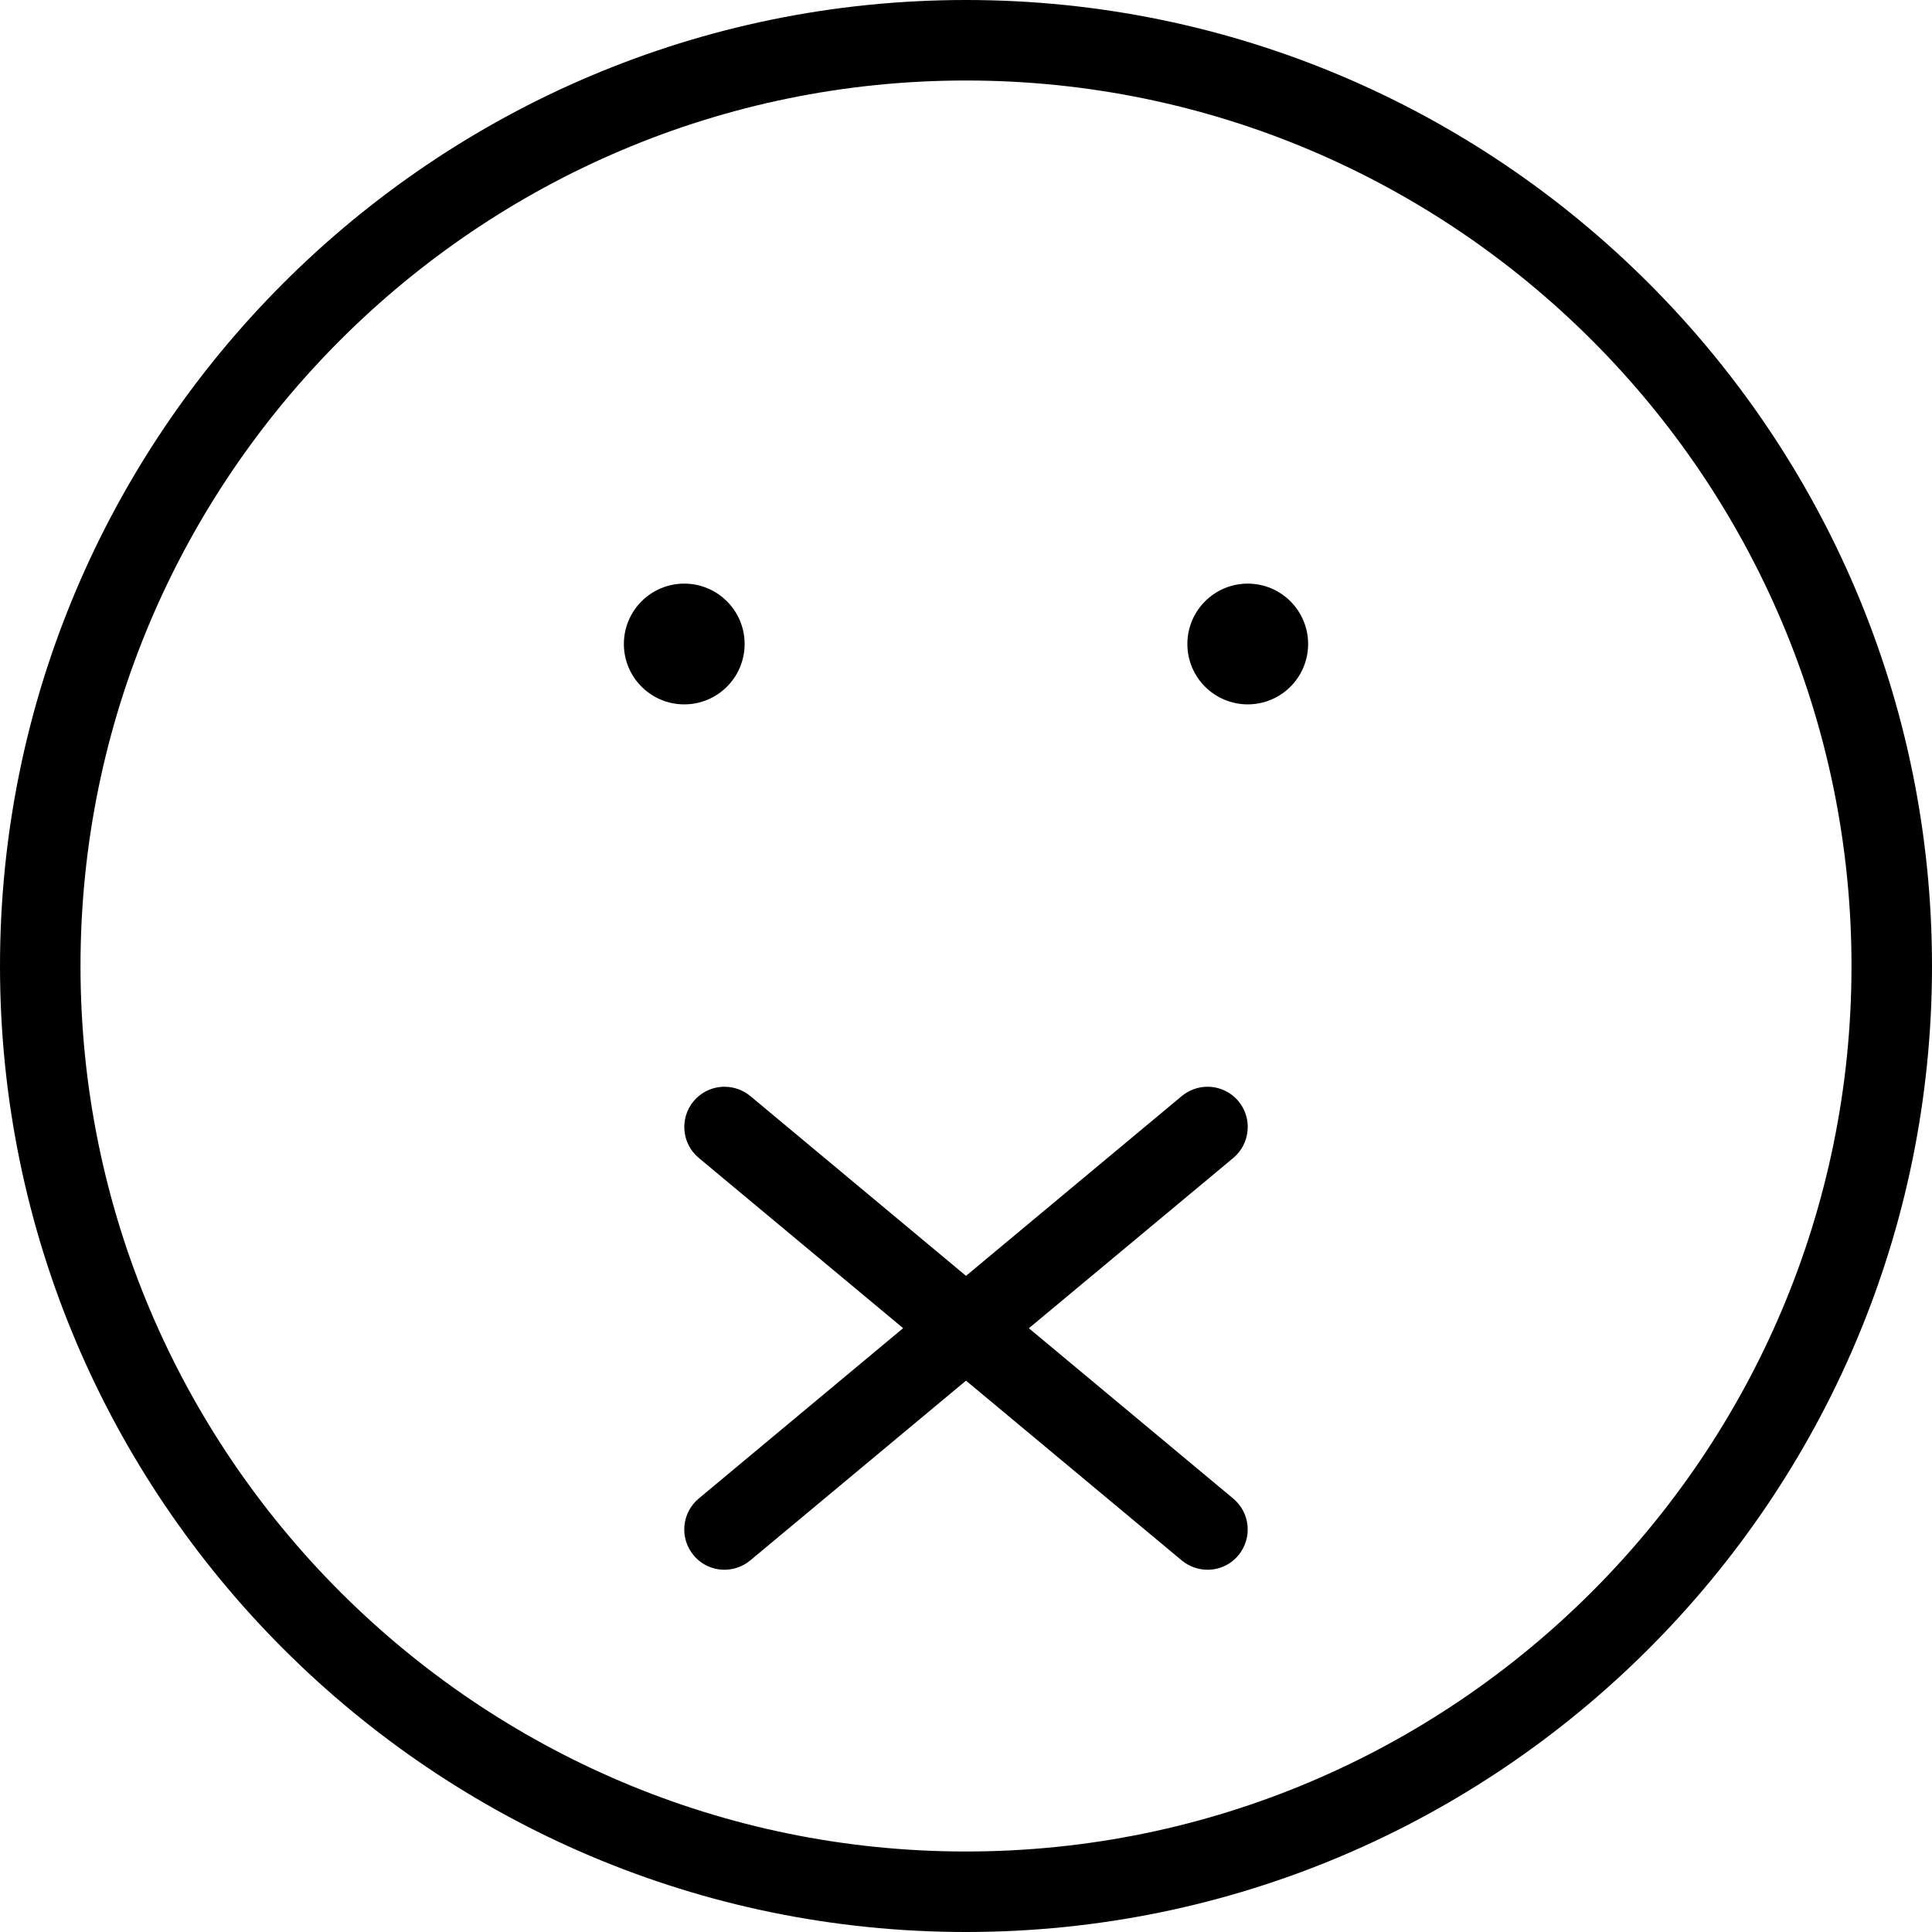 <?xml version="1.0" encoding="utf-8"?>
<!-- Generator: Adobe Illustrator 22.1.0, SVG Export Plug-In . SVG Version: 6.00 Build 0)  -->
<svg version="1.1" id="Layer_1" xmlns="http://www.w3.org/2000/svg" xmlns:xlink="http://www.w3.org/1999/xlink" x="0px" y="0px"
	 viewBox="0 0 24 24" style="enable-background:new 0 0 24 24;" xml:space="preserve">
<g>
	<title>smiley-silent</title>
	<path d="M12,24C5.383,24,0,18.617,0,12C0,5.383,5.383,0,12,0c6.617,0,12,5.383,12,12C24,18.617,18.617,24,12,24z M12,1
		C5.935,1,1,5.935,1,12s4.935,11,11,11s11-4.935,11-11S18.065,1,12,1z"/>
	<circle cx="8.5" cy="8" r="0.75"/>
	<circle cx="15.5" cy="8" r="0.75"/>
	<path d="M15,19.5c-0.116,0-0.229-0.041-0.319-0.115L12,17.151l-2.68,2.233C9.23,19.459,9.116,19.5,9,19.5
		c-0.149,0-0.289-0.065-0.384-0.18c-0.177-0.212-0.148-0.528,0.064-0.705l2.539-2.116L8.68,14.384
		c-0.212-0.177-0.24-0.492-0.064-0.704C8.711,13.566,8.851,13.5,9,13.5c0.117,0,0.23,0.041,0.32,0.115L12,15.849l2.68-2.233
		C14.77,13.541,14.884,13.5,15,13.5c0.148,0,0.289,0.065,0.384,0.179c0.177,0.212,0.148,0.528-0.063,0.705L12.781,16.5l2.539,2.116
		c0.212,0.177,0.24,0.492,0.064,0.704C15.289,19.435,15.149,19.5,15,19.5z"/>
</g>
</svg>
